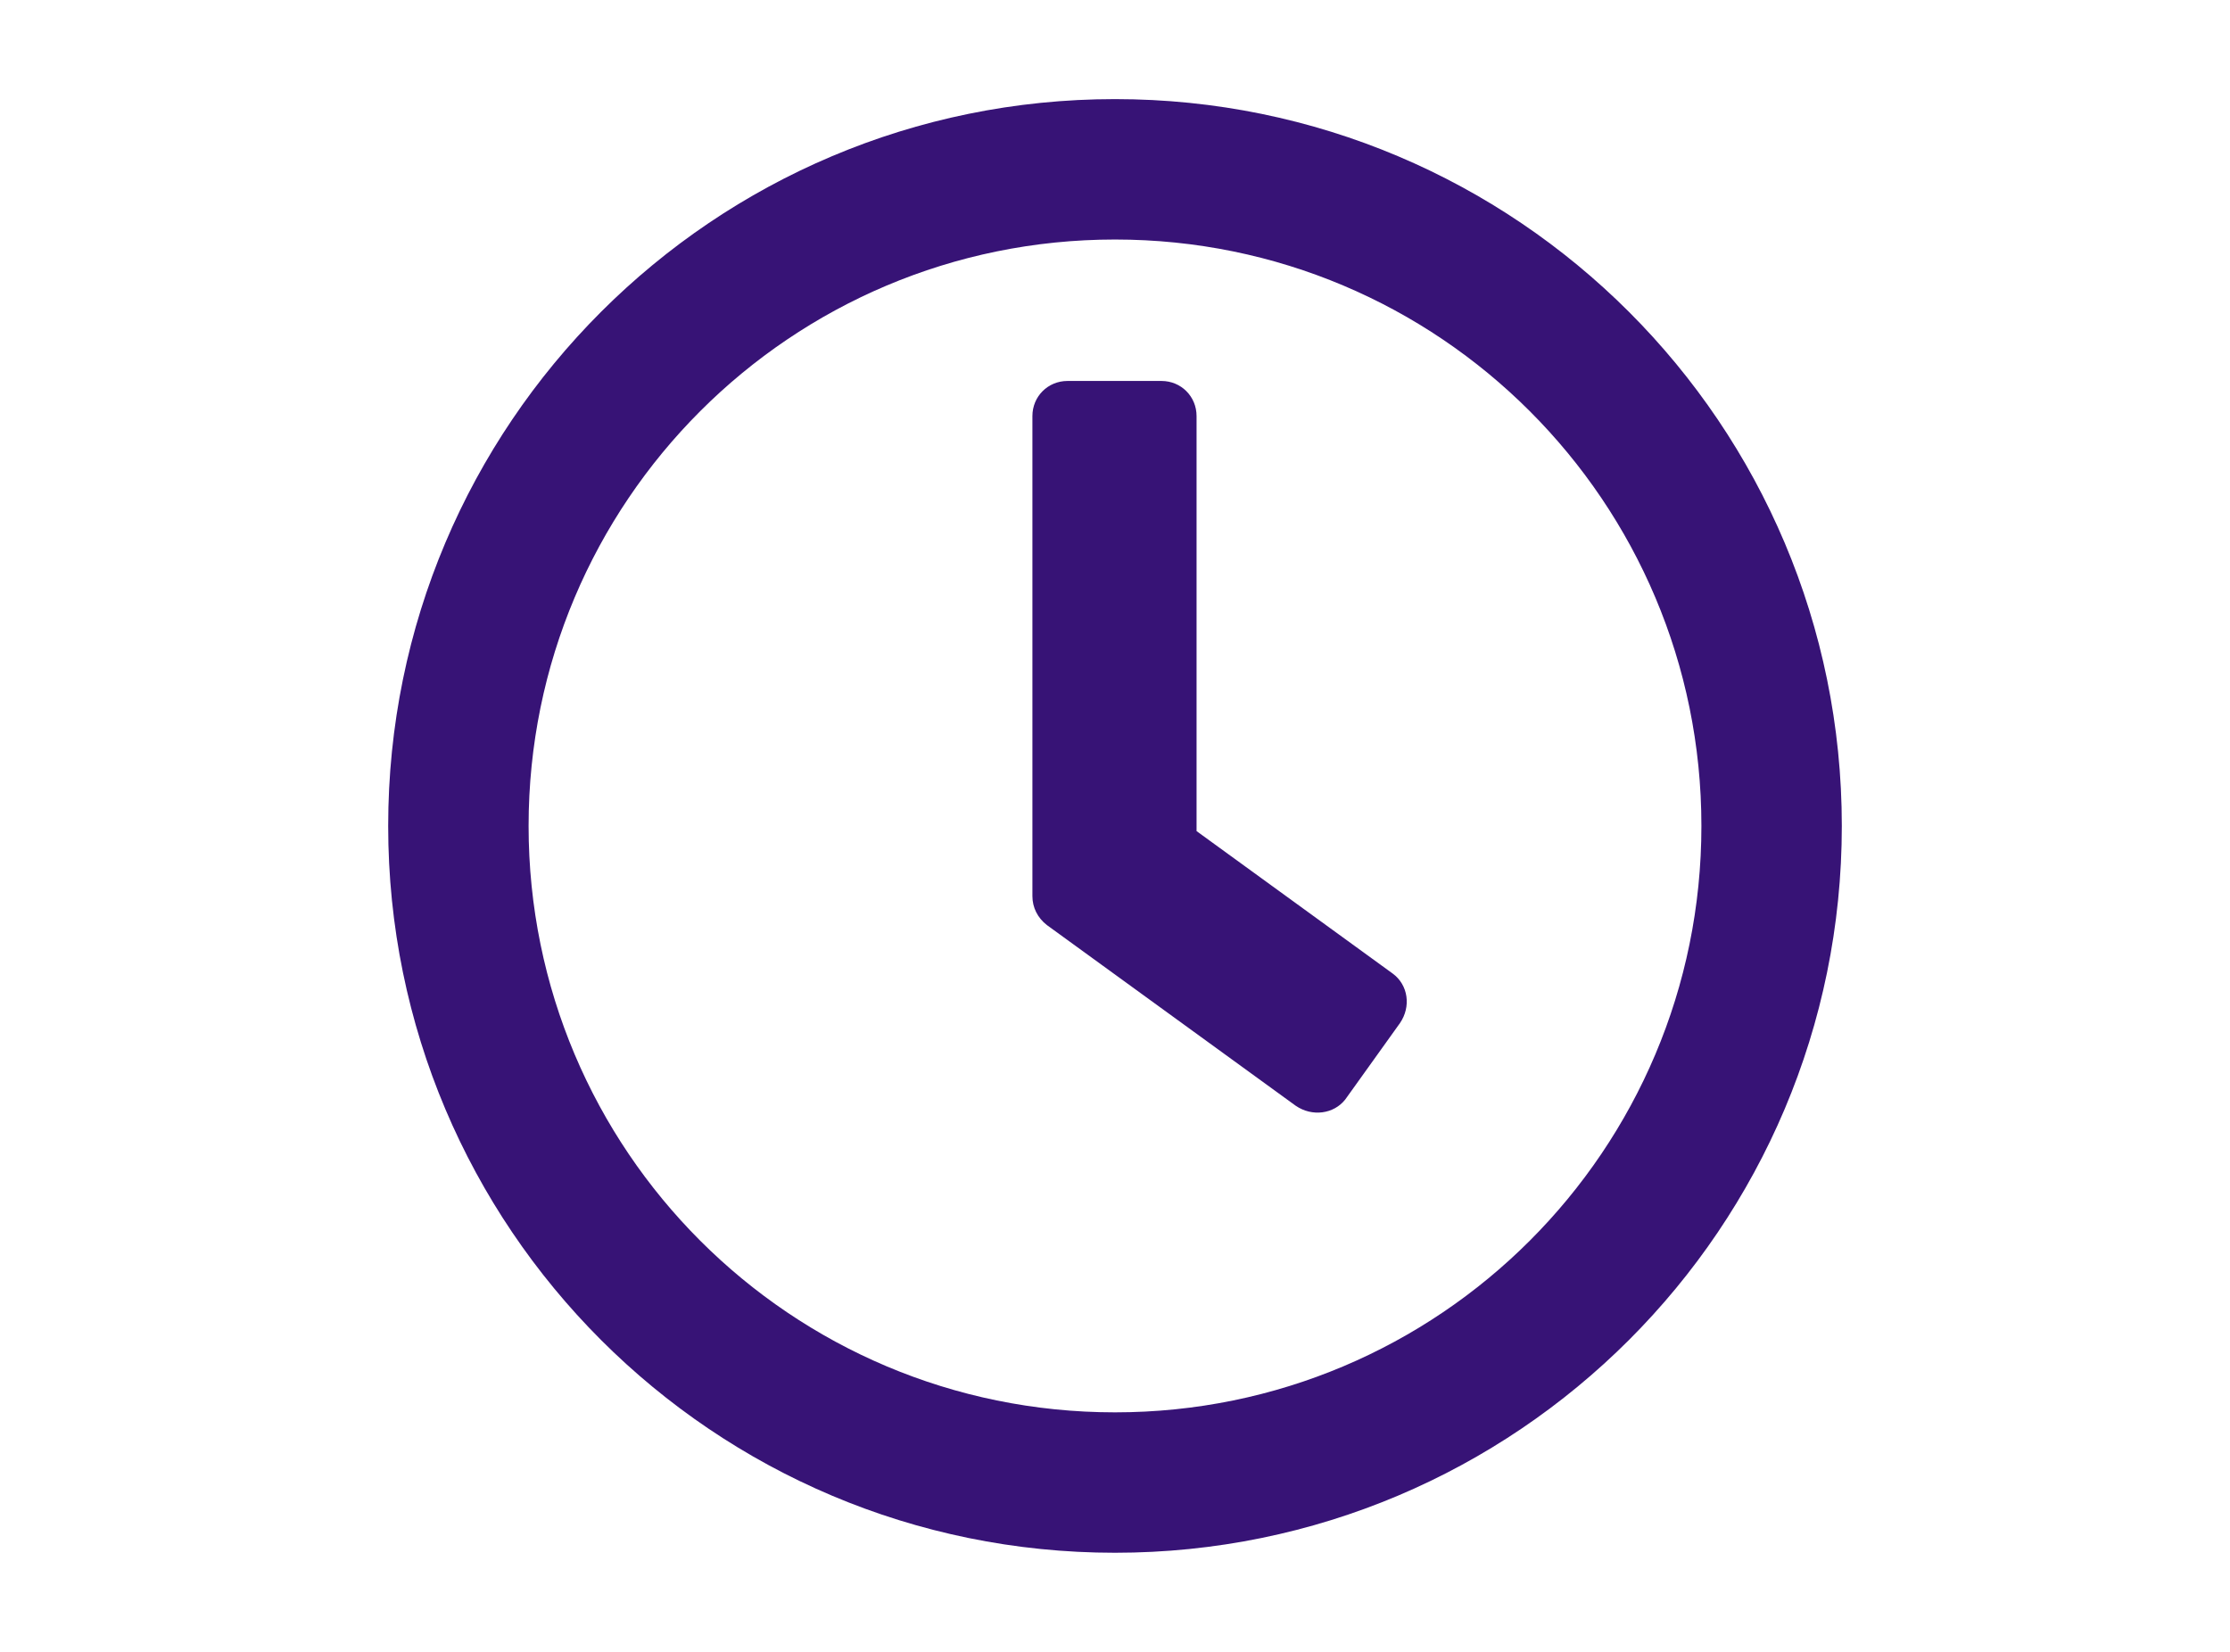 <?xml version="1.0" encoding="utf-8"?>
<!-- Generator: Adobe Illustrator 22.1.0, SVG Export Plug-In . SVG Version: 6.00 Build 0)  -->
<svg version="1.1" id="Layer_1" xmlns="http://www.w3.org/2000/svg" xmlns:xlink="http://www.w3.org/1999/xlink" x="0px" y="0px"
	 width="216px" height="160px" viewBox="0 0 216 160" style="enable-background:new 0 0 216 160;" xml:space="preserve">
<style type="text/css">
	.st0{fill:#371376;}
</style>
<g>
	<path class="st0" d="M108,9.6C69.1,9.6,37.6,41.1,37.6,80s31.5,70.4,70.4,70.4s70.4-31.5,70.4-70.4S146.9,9.6,108,9.6z M108,136.8
		c-31.4,0-56.8-25.4-56.8-56.8S76.6,23.2,108,23.2s56.8,25.4,56.8,56.8S139.4,136.8,108,136.8z M125.5,107.1l-24.1-17.5
		c-0.9-0.7-1.4-1.7-1.4-2.8V40.3c0-1.9,1.5-3.4,3.4-3.4h9.1c1.9,0,3.4,1.5,3.4,3.4v40.2l19,13.8c1.5,1.1,1.8,3.2,0.7,4.8l-5.3,7.4
		C129.2,107.9,127.1,108.2,125.5,107.1L125.5,107.1z"/>
</g>
</svg>
